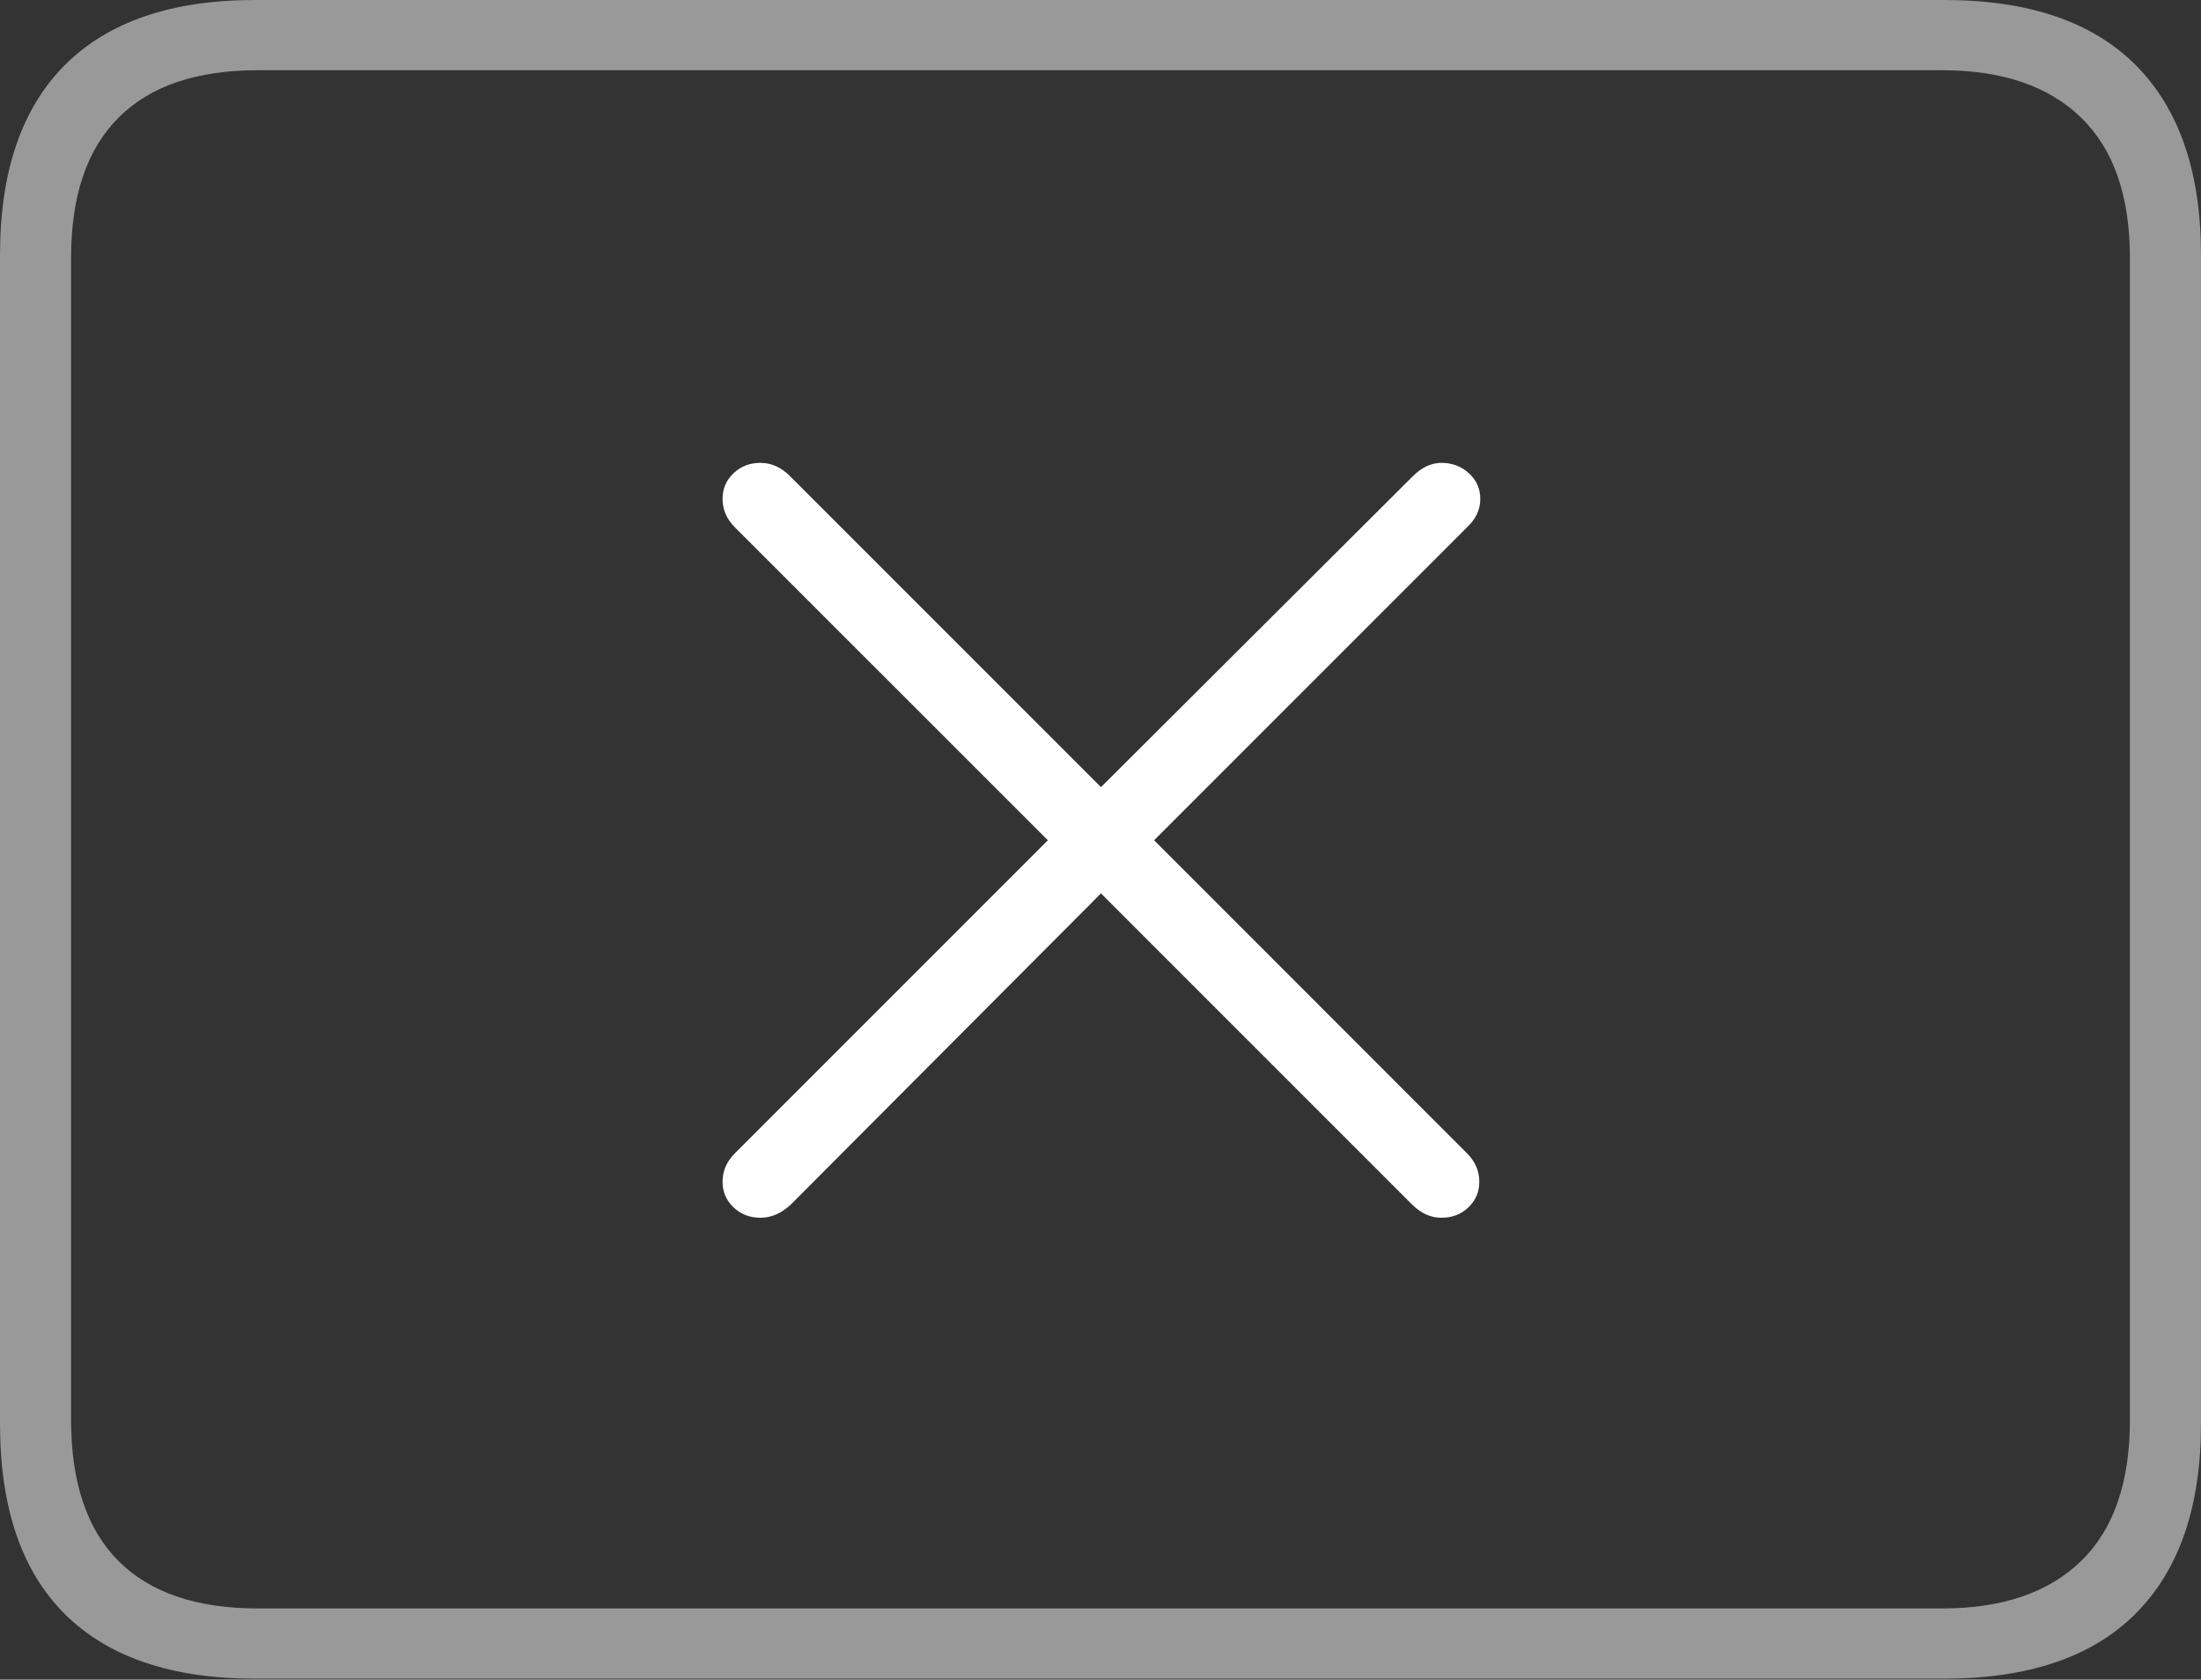 <?xml version="1.0" encoding="UTF-8"?>
<!--Generator: Apple Native CoreSVG 175-->
<!DOCTYPE svg
PUBLIC "-//W3C//DTD SVG 1.1//EN"
       "http://www.w3.org/Graphics/SVG/1.1/DTD/svg11.dtd">
<svg version="1.1" xmlns="http://www.w3.org/2000/svg" xmlns:xlink="http://www.w3.org/1999/xlink" width="22.666" height="17.295">
 <rect width="100%" height="100%" fill="#333333" stroke="none"/>
 <g>
  <rect height="17.295" opacity="0" width="22.666" x="0" y="0"/>
  <path d="M2.627 17.285L20.02 17.285Q21.328 17.285 21.997 16.611Q22.666 15.938 22.666 14.658L22.666 2.627Q22.666 1.348 21.997 0.674Q21.328 0 20.02 0L2.627 0Q1.338 0 0.669 0.669Q0 1.338 0 2.627L0 14.658Q0 15.957 0.669 16.621Q1.338 17.285 2.627 17.285ZM2.656 16.562Q1.709 16.562 1.221 16.074Q0.732 15.586 0.732 14.619L0.732 2.656Q0.732 1.699 1.221 1.211Q1.709 0.723 2.656 0.723L20 0.723Q20.928 0.723 21.431 1.211Q21.934 1.699 21.934 2.656L21.934 14.619Q21.934 15.586 21.431 16.074Q20.928 16.562 20 16.562Z" fill="rgba(255,255,255,0.5)"/>
  <path d="M7.832 12.539Q7.998 12.539 8.145 12.402L11.338 9.199L14.541 12.402Q14.678 12.539 14.844 12.539Q15.01 12.539 15.122 12.432Q15.234 12.324 15.234 12.168Q15.234 12.002 15.107 11.875L11.885 8.652L15.107 5.43Q15.244 5.303 15.244 5.137Q15.244 4.98 15.127 4.873Q15.01 4.766 14.844 4.766Q14.688 4.766 14.551 4.902L11.338 8.105L8.135 4.902Q7.998 4.766 7.832 4.766Q7.666 4.766 7.554 4.873Q7.441 4.98 7.441 5.137Q7.441 5.303 7.568 5.43L10.791 8.652L7.568 11.875Q7.441 12.002 7.441 12.168Q7.441 12.324 7.554 12.432Q7.666 12.539 7.832 12.539Z" fill="#ffffff"/>
 </g>
</svg>
